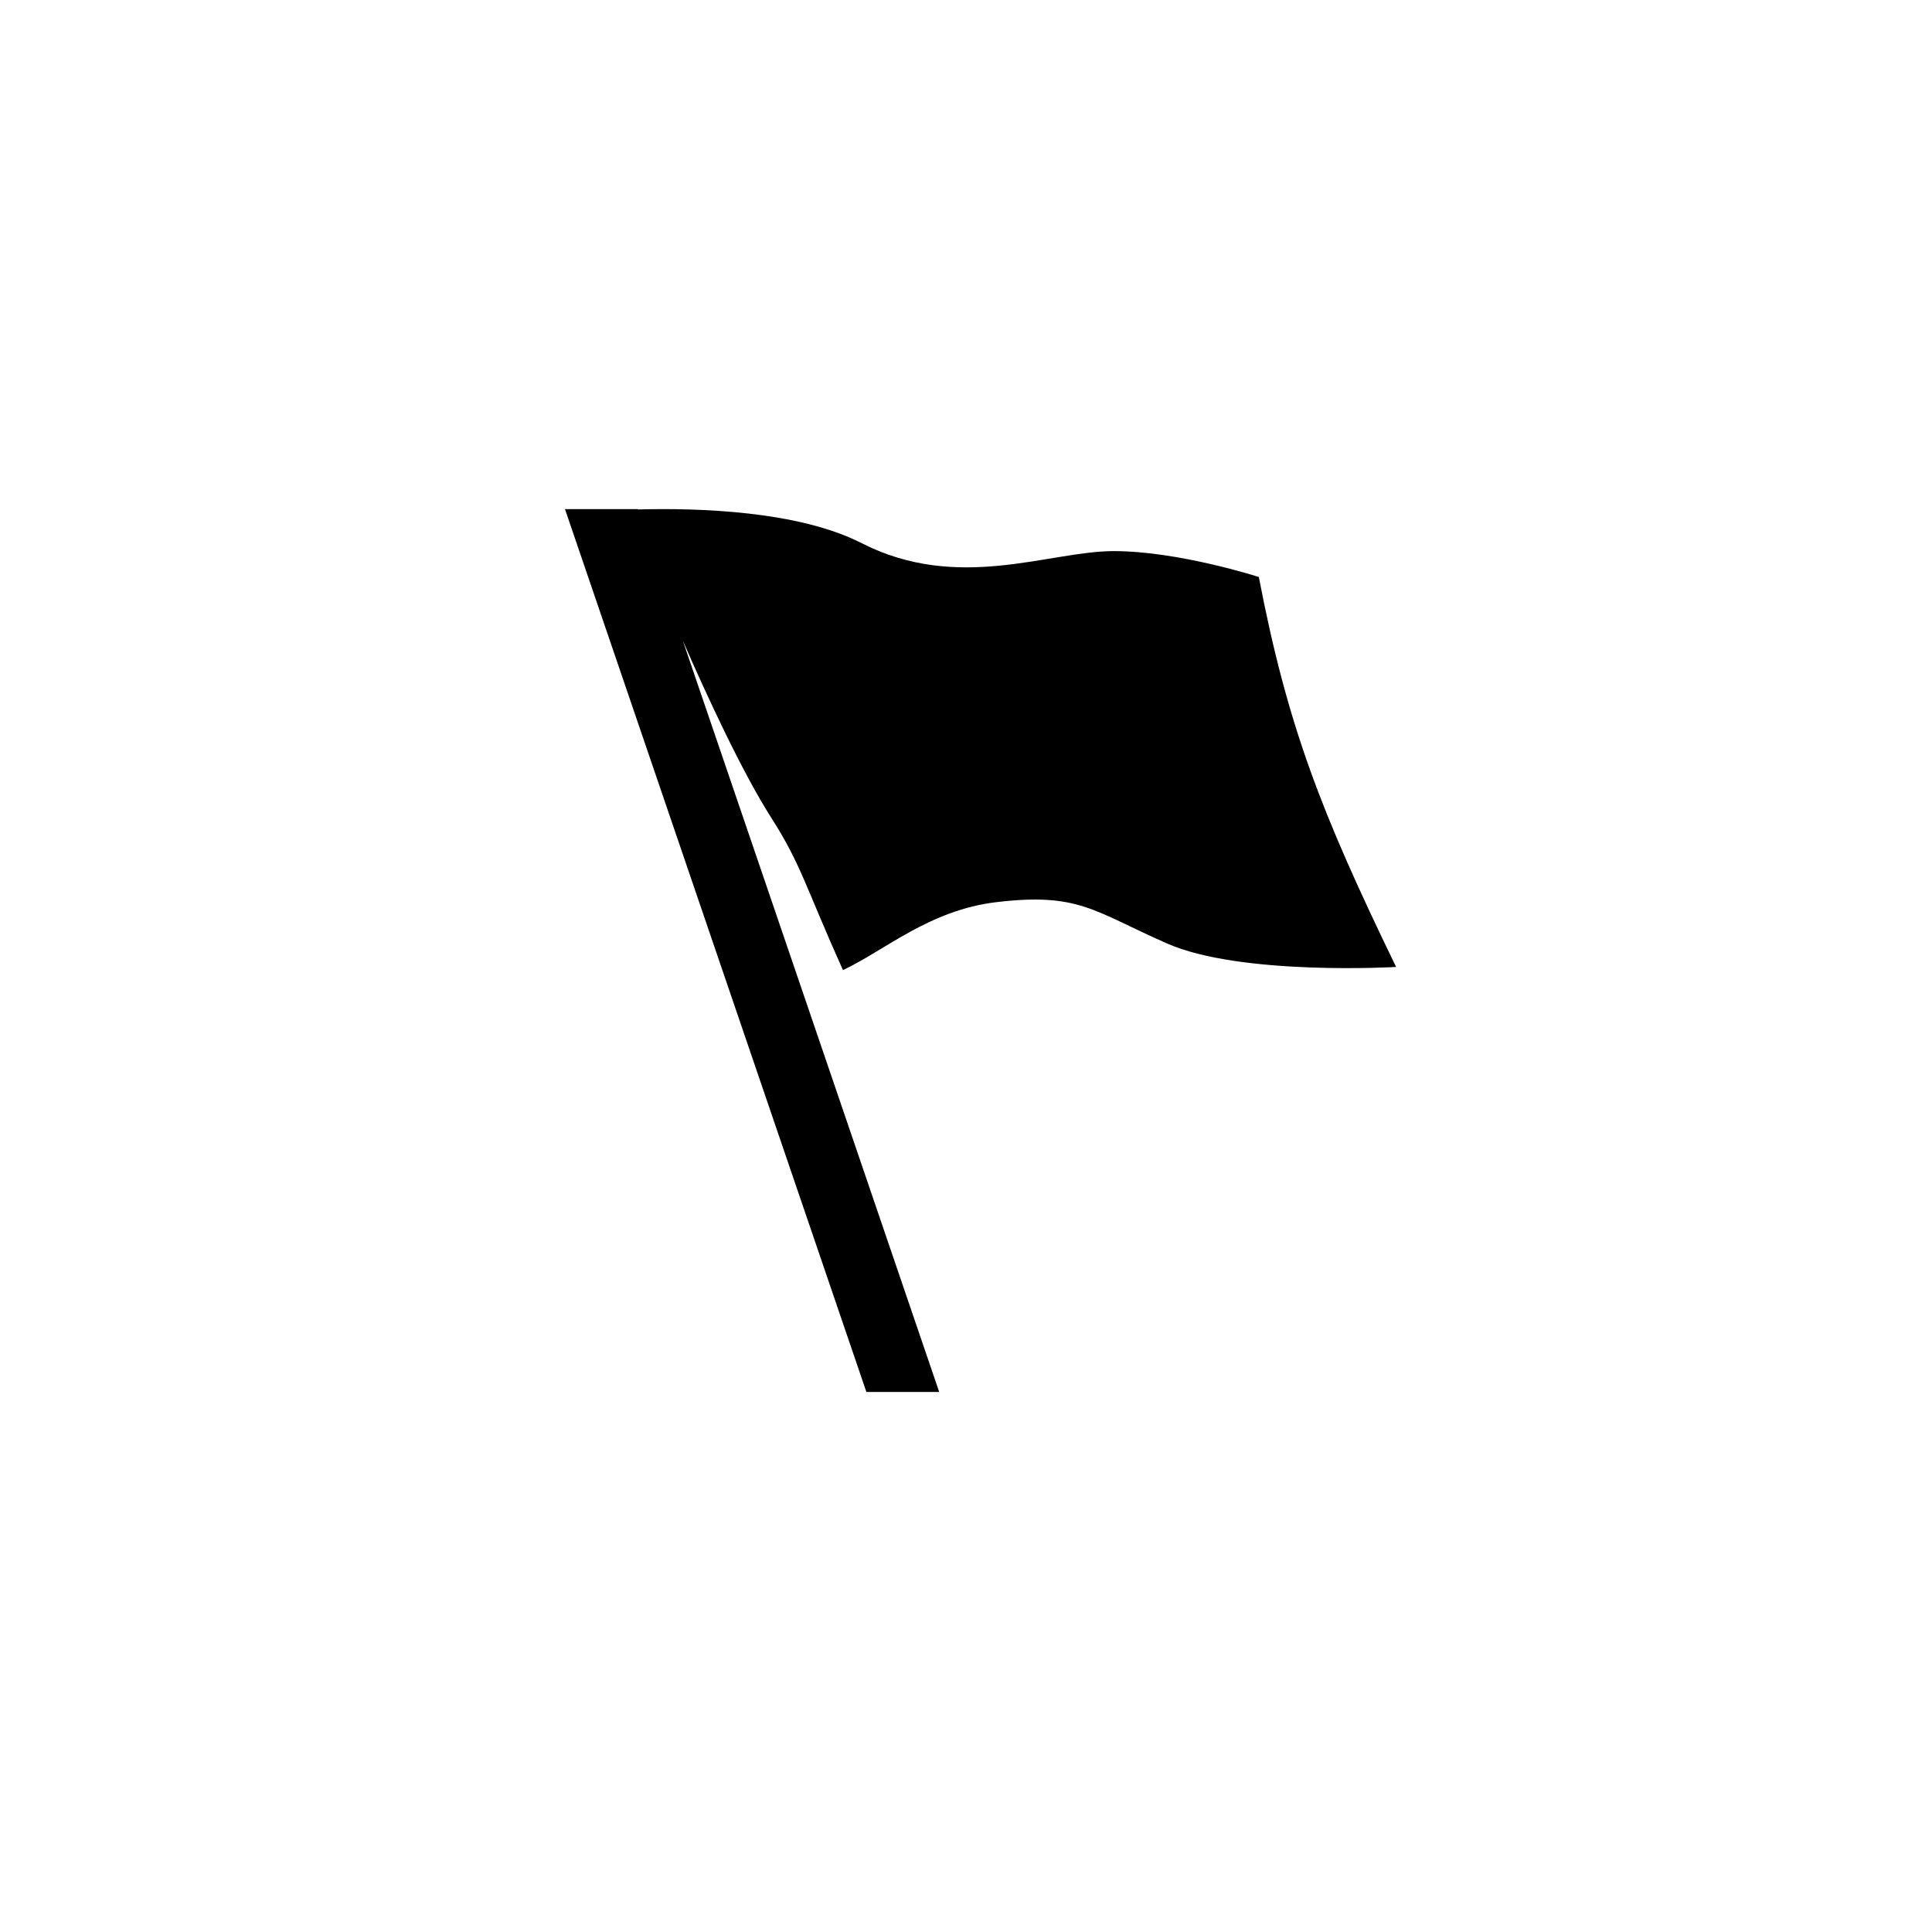<svg xmlns="http://www.w3.org/2000/svg" width="32" height="32" fill="currentColor" viewBox="0 0 32 32">
  <path d="M14.271 8.996c1.603.818 3.102.132 4.177.132 1.075 0 2.402.429 2.402.429.474 2.462 1.025 3.886 2.274 6.459 0 0-2.574.15-3.796-.39-1.223-.538-1.462-.846-2.83-.683-1.108.133-1.85.804-2.536 1.125-.624-1.389-.694-1.75-1.181-2.513-.488-.762-1.08-2.046-1.472-2.945l4.247 12.445H14.35L9.358 8.433h1.207l.002.005c1.018-.027 2.66.026 3.704.558Z"/>
</svg>
